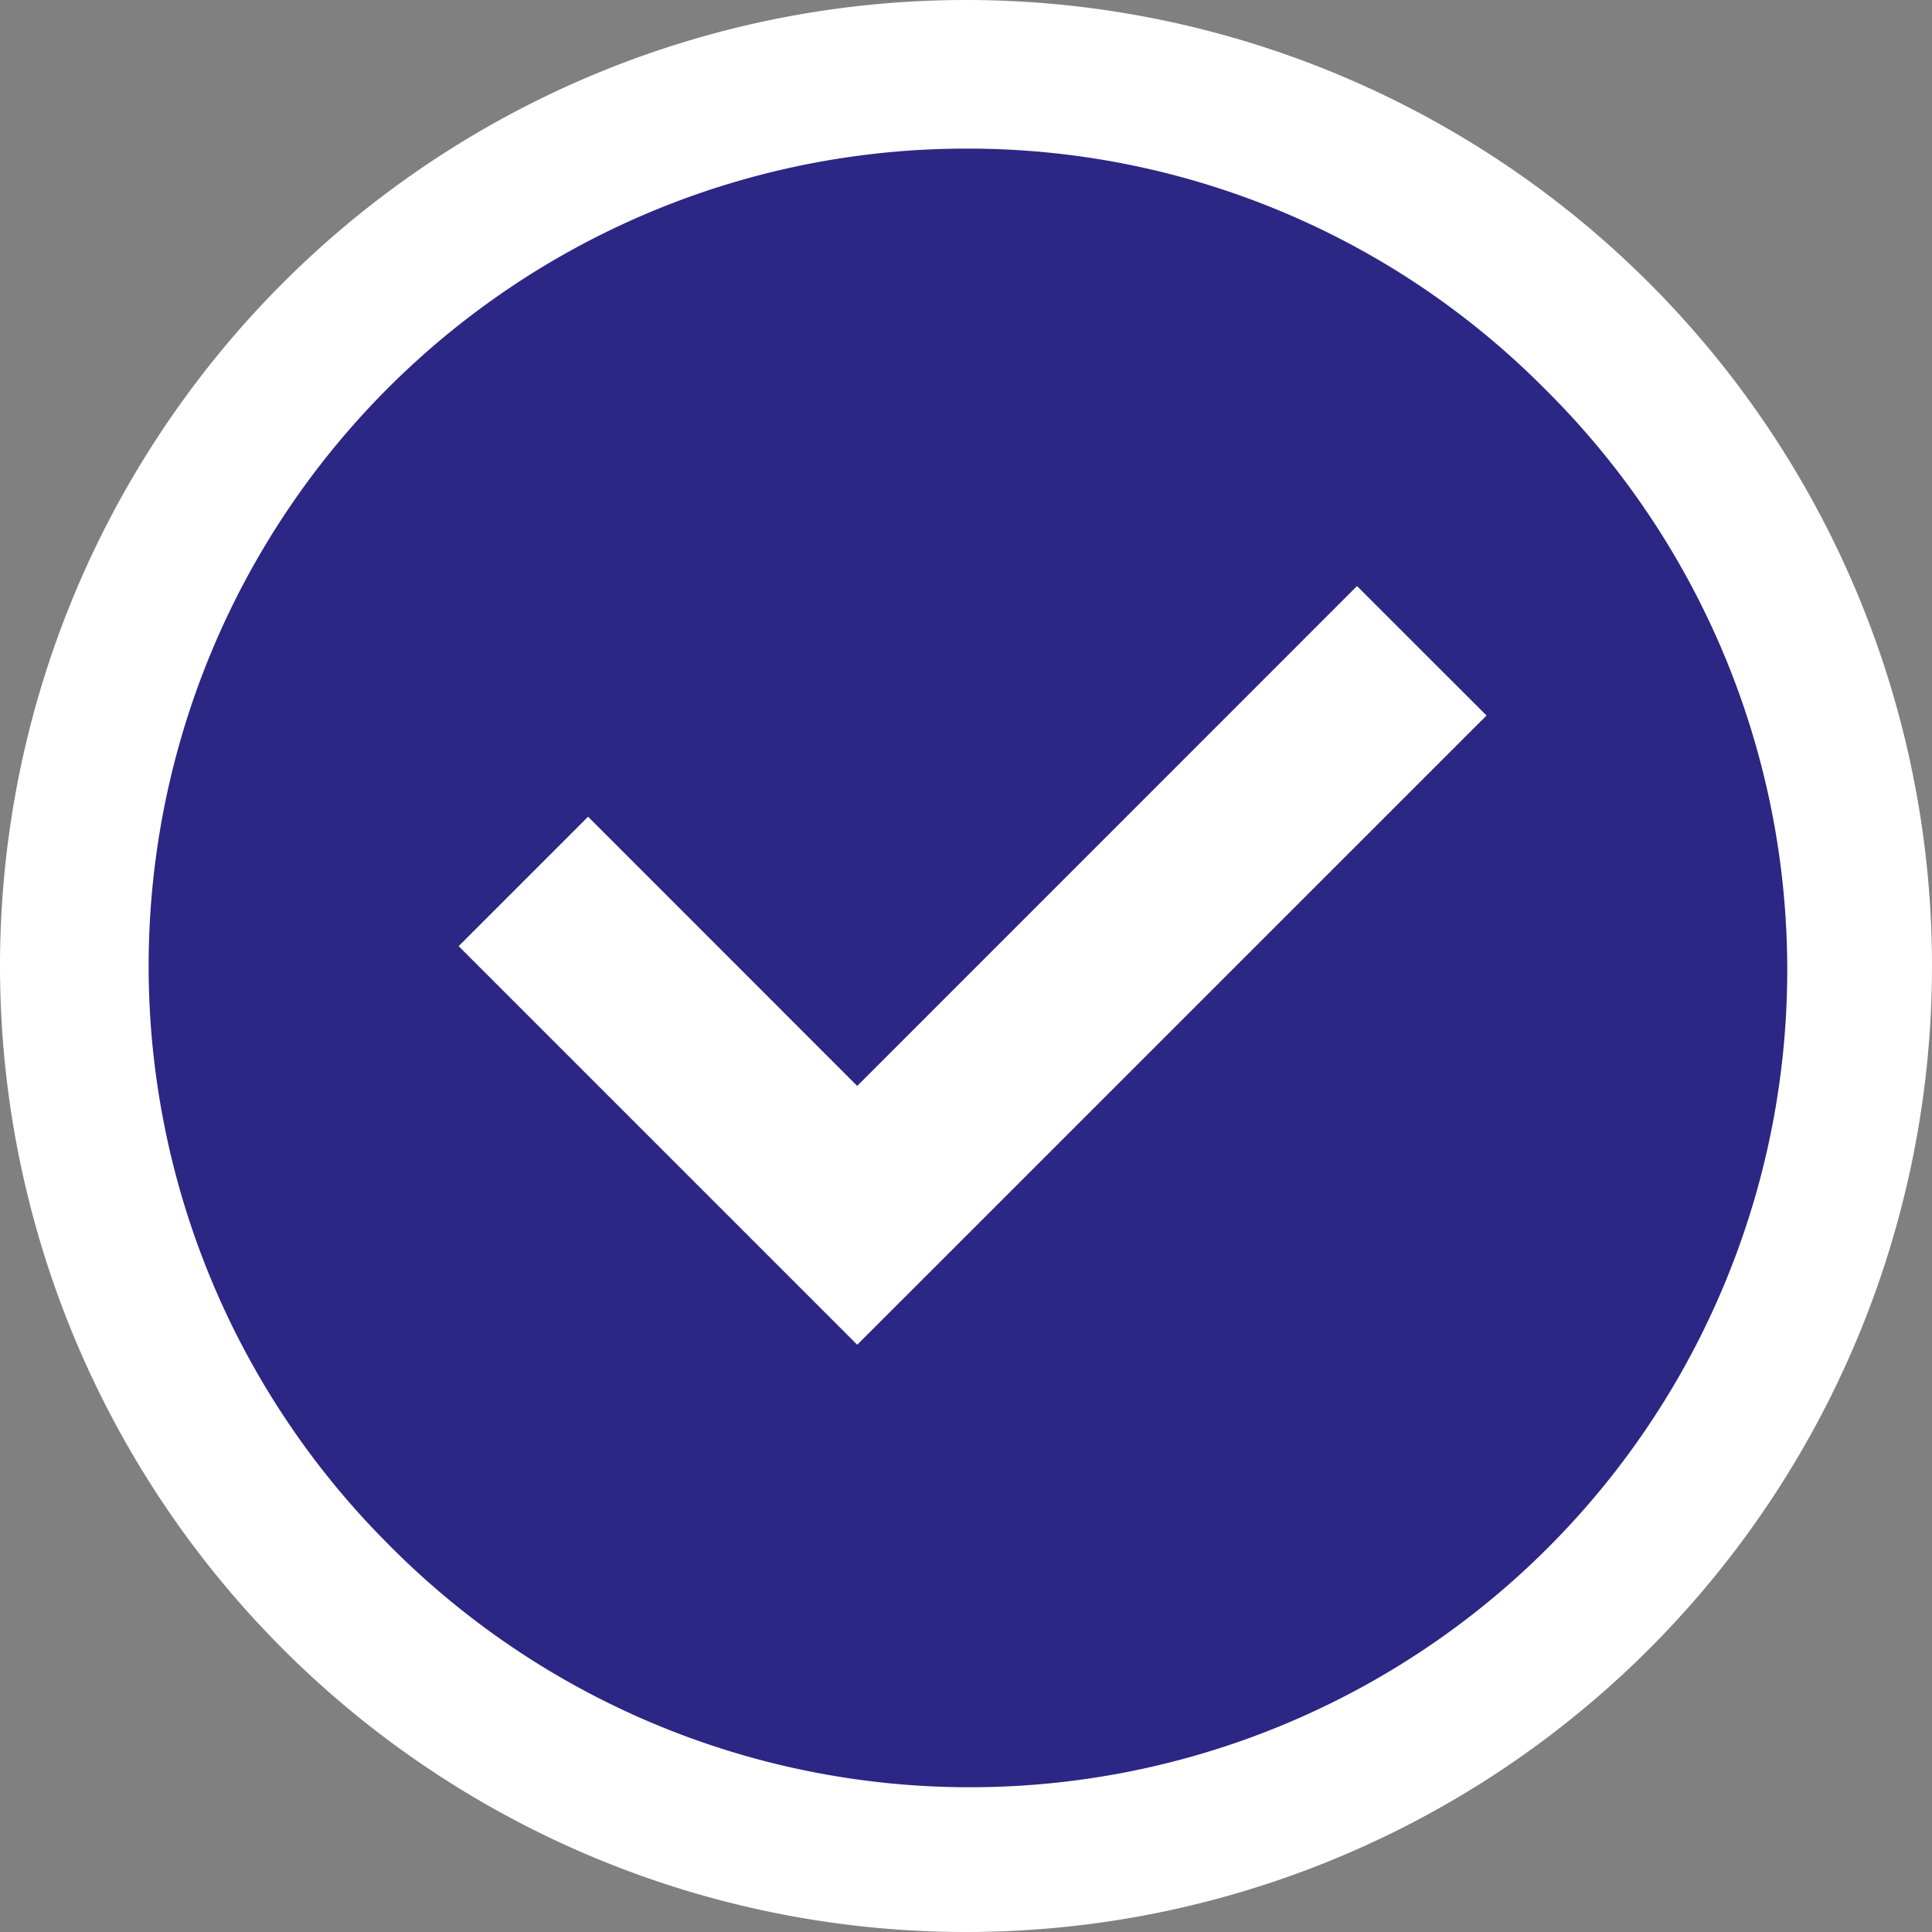 <svg xmlns="http://www.w3.org/2000/svg" width="26" height="26" viewBox="0 0 26 26"><rect x="0" y="0" width="26" height="26" fill="#808080" stroke="none"/><g transform="translate(-971.625 -459.625)"><circle cx="12" cy="12" r="12" transform="translate(972.625 460.625)" fill="#2c2685"/><path d="M13,2A11,11,0,0,0,5.222,20.778,11,11,0,1,0,20.778,5.222,10.928,10.928,0,0,0,13,2m0-2A13,13,0,1,1,0,13,13,13,0,0,1,13,0Z" transform="translate(971.625 459.625)" fill="#fff"/><g transform="translate(975.843 463.843)"><path d="M0,0H17.562V17.562H0Z" fill="none"/><path d="M8.293,12.706l6.726-6.727,1.035,1.035L8.293,14.776,3.636,10.119,4.671,9.084Z" transform="translate(-0.975 -1.604)" fill="#fff"/><path d="M8.293,15.483,2.929,10.119,4.671,8.377,8.293,12l6.726-6.727,1.743,1.742Zm-3.95-5.364,3.95,3.95,7.055-7.055-.328-.328L8.293,13.413,4.671,9.791Z" transform="translate(-0.975 -1.604)" fill="#fff"/></g></g></svg>